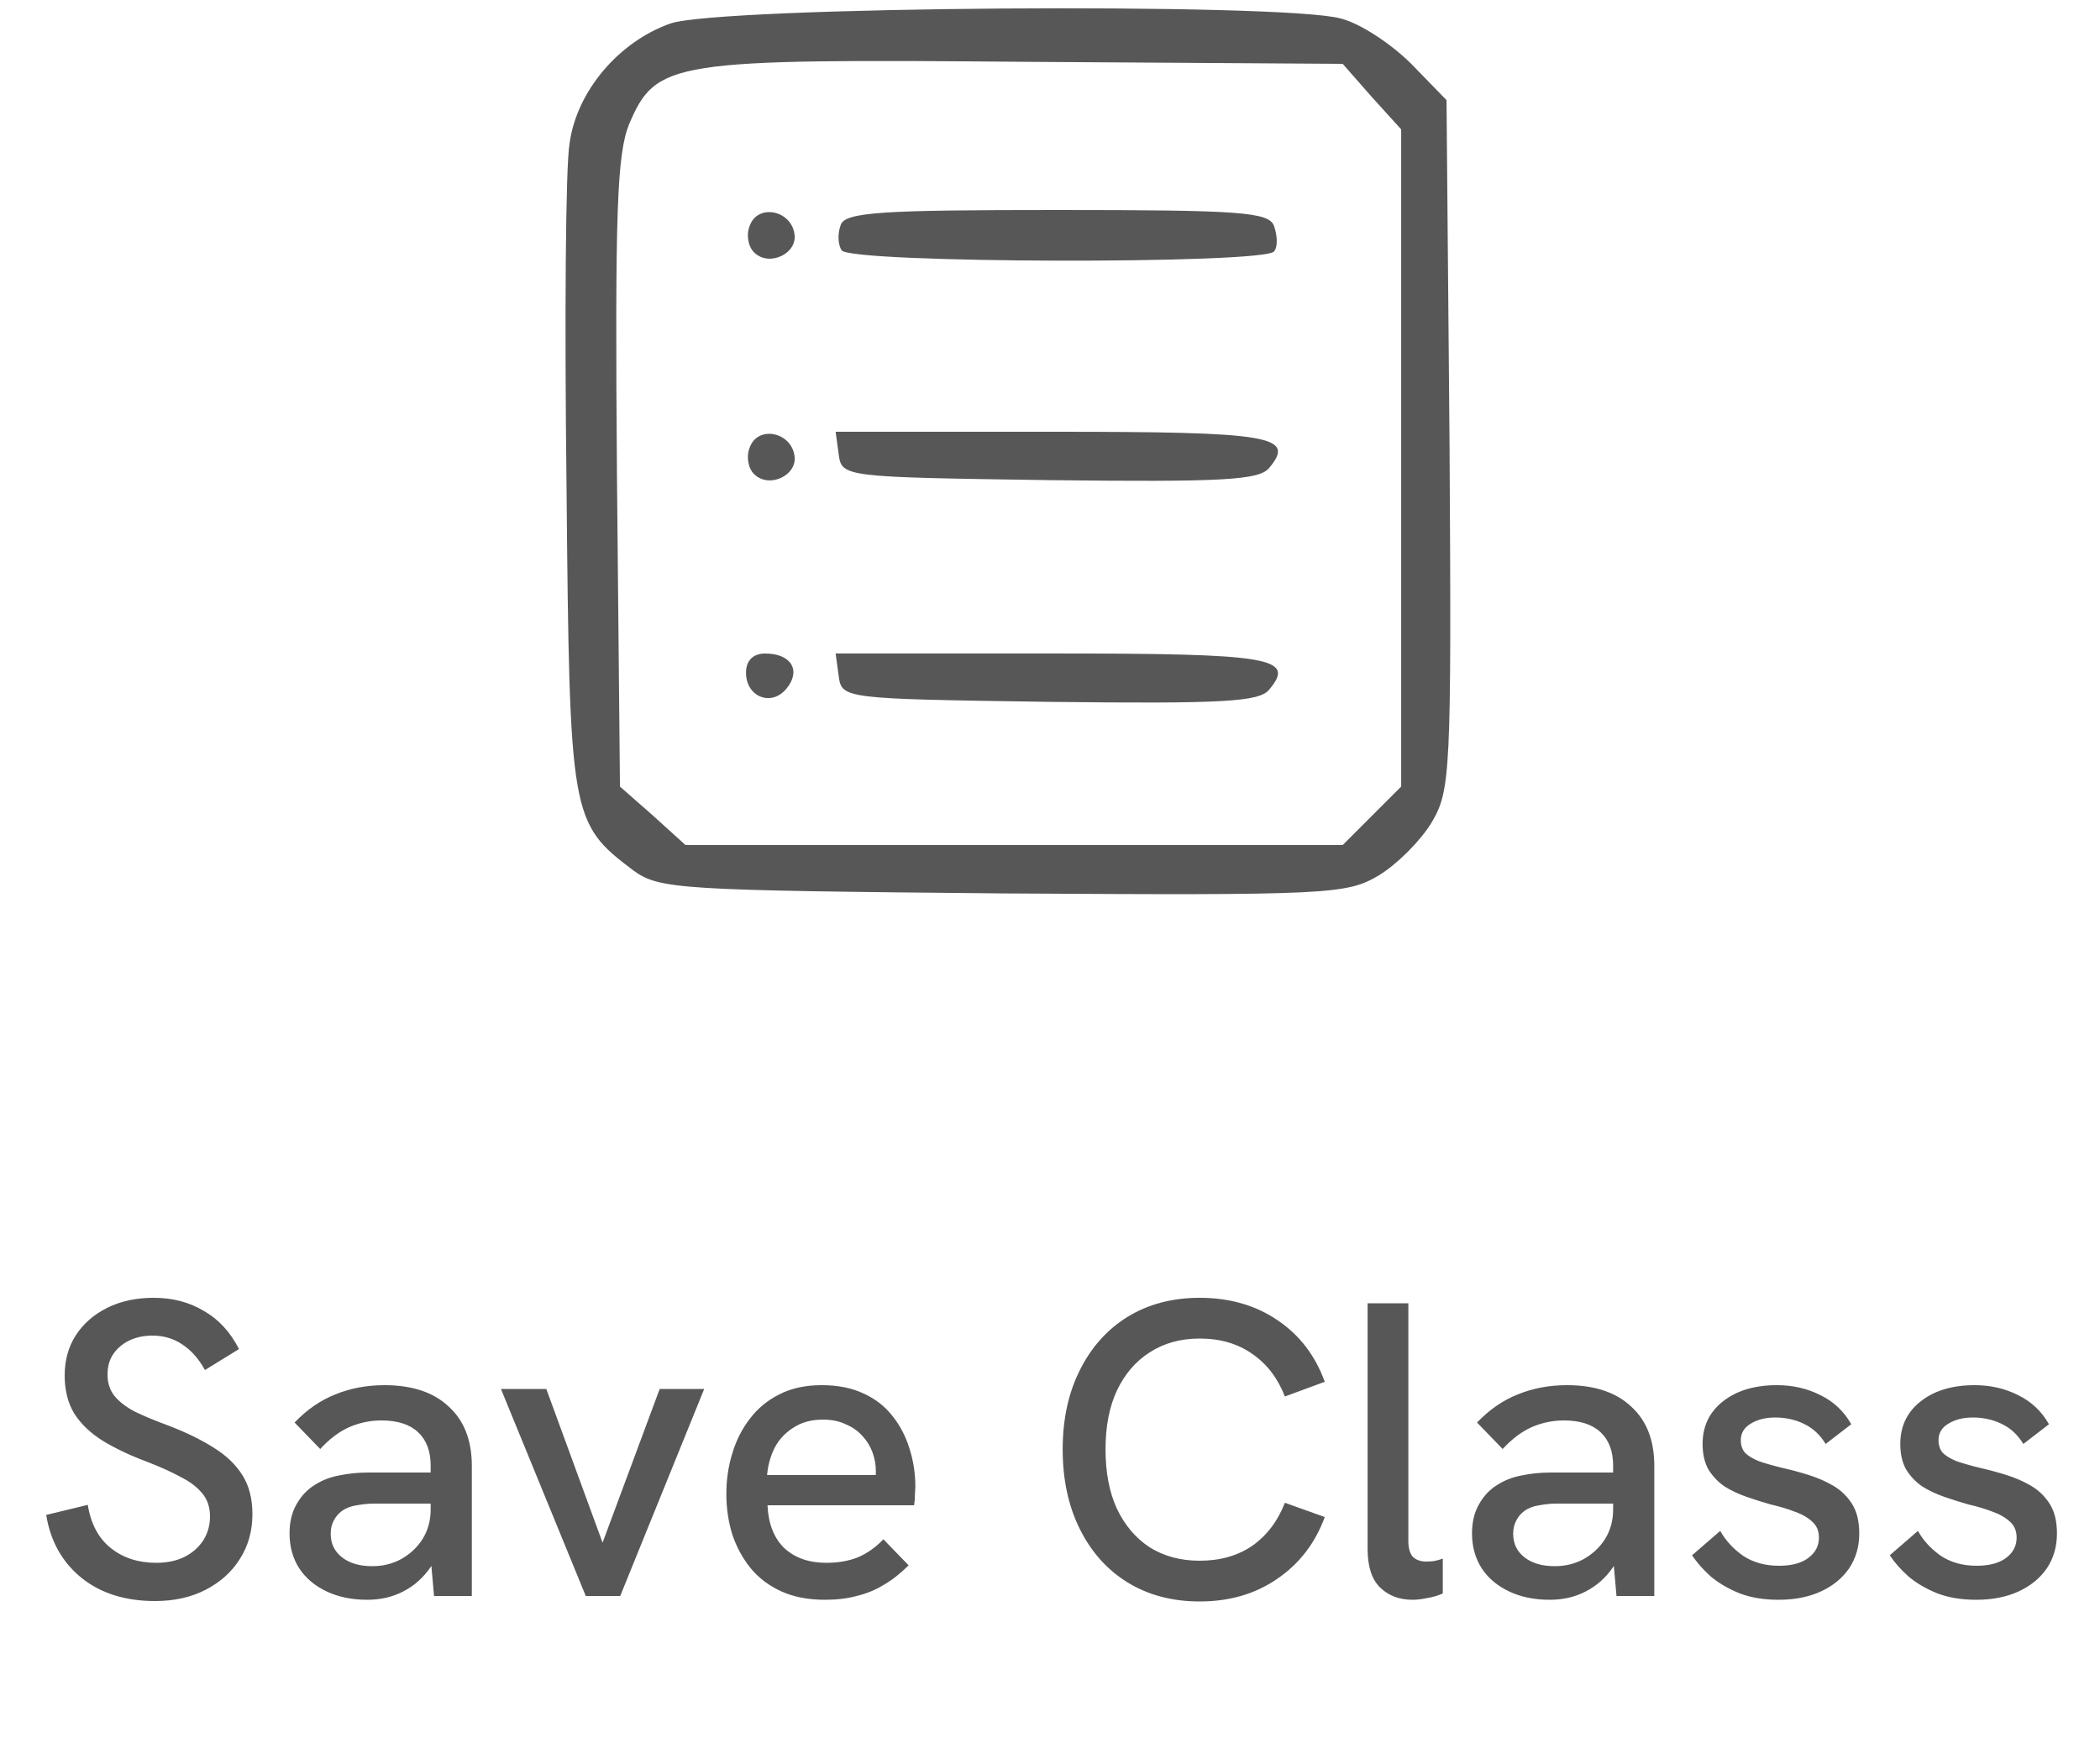<svg width="50" height="42" viewBox="0 0 50 42" fill="none" xmlns="http://www.w3.org/2000/svg">
<path d="M3.69 38.12C2.977 38.12 2.39 37.933 1.93 37.56C1.477 37.187 1.2 36.69 1.1 36.07L2.09 35.83C2.163 36.283 2.347 36.627 2.64 36.86C2.933 37.093 3.293 37.21 3.72 37.21C3.967 37.21 4.183 37.167 4.37 37.08C4.563 36.987 4.717 36.857 4.83 36.69C4.943 36.517 5 36.323 5 36.11C5 35.883 4.937 35.697 4.81 35.55C4.69 35.403 4.517 35.273 4.29 35.16C4.07 35.04 3.803 34.92 3.49 34.8C3.083 34.647 2.733 34.48 2.44 34.3C2.153 34.12 1.93 33.907 1.77 33.66C1.617 33.407 1.54 33.103 1.54 32.75C1.54 32.39 1.627 32.073 1.8 31.8C1.98 31.52 2.23 31.3 2.55 31.14C2.87 30.98 3.24 30.9 3.66 30.9C4.107 30.9 4.503 31.003 4.85 31.21C5.203 31.41 5.483 31.713 5.69 32.12L4.88 32.62C4.733 32.353 4.553 32.15 4.34 32.01C4.133 31.87 3.897 31.8 3.63 31.8C3.423 31.8 3.237 31.84 3.07 31.92C2.91 32 2.783 32.11 2.69 32.25C2.603 32.383 2.56 32.543 2.56 32.73C2.56 32.923 2.613 33.09 2.72 33.23C2.833 33.37 2.997 33.497 3.21 33.61C3.43 33.717 3.703 33.83 4.03 33.95C4.443 34.11 4.797 34.283 5.09 34.47C5.383 34.65 5.61 34.867 5.77 35.12C5.93 35.373 6.01 35.683 6.01 36.05C6.01 36.45 5.91 36.807 5.71 37.12C5.517 37.427 5.247 37.67 4.9 37.85C4.553 38.03 4.15 38.12 3.69 38.12ZM10.334 38L10.254 37.09V34.9C10.254 34.553 10.154 34.287 9.954 34.1C9.754 33.913 9.464 33.82 9.084 33.82C8.817 33.82 8.56 33.873 8.314 33.98C8.074 34.087 7.844 34.26 7.624 34.5L7.014 33.87C7.307 33.563 7.63 33.34 7.984 33.2C8.344 33.053 8.734 32.98 9.154 32.98C9.814 32.98 10.324 33.15 10.684 33.49C11.05 33.823 11.234 34.293 11.234 34.9V38H10.334ZM8.744 38.09C8.377 38.09 8.054 38.023 7.774 37.89C7.494 37.757 7.277 37.573 7.124 37.34C6.97 37.1 6.894 36.823 6.894 36.51C6.894 36.237 6.95 36.003 7.064 35.81C7.177 35.61 7.324 35.457 7.504 35.35C7.67 35.243 7.86 35.17 8.074 35.13C8.294 35.083 8.527 35.06 8.774 35.06H10.344V35.8H8.914C8.78 35.8 8.64 35.813 8.494 35.84C8.354 35.86 8.234 35.907 8.134 35.98C8.054 36.04 7.99 36.117 7.944 36.21C7.897 36.297 7.874 36.4 7.874 36.52C7.874 36.753 7.964 36.94 8.144 37.08C8.324 37.22 8.564 37.29 8.864 37.29C9.117 37.29 9.347 37.233 9.554 37.12C9.767 37 9.937 36.84 10.064 36.64C10.19 36.433 10.254 36.2 10.254 35.94L10.604 36.4C10.544 36.747 10.427 37.05 10.254 37.31C10.08 37.563 9.864 37.757 9.604 37.89C9.35 38.023 9.064 38.09 8.744 38.09ZM13.947 38L11.927 33.07H13.007L14.347 36.73L15.707 33.07H16.767L14.767 38H13.947ZM19.644 38.09C19.244 38.09 18.897 38.023 18.604 37.89C18.31 37.757 18.067 37.573 17.874 37.34C17.68 37.1 17.534 36.83 17.434 36.53C17.34 36.223 17.294 35.903 17.294 35.57C17.294 35.237 17.34 34.917 17.434 34.61C17.527 34.297 17.667 34.02 17.854 33.78C18.04 33.533 18.274 33.34 18.554 33.2C18.84 33.053 19.177 32.98 19.564 32.98C19.95 32.98 20.284 33.047 20.564 33.18C20.844 33.307 21.074 33.487 21.254 33.72C21.434 33.947 21.567 34.203 21.654 34.49C21.747 34.777 21.794 35.08 21.794 35.4C21.794 35.433 21.79 35.497 21.784 35.59C21.784 35.677 21.777 35.76 21.764 35.84H18.274C18.294 36.28 18.427 36.62 18.674 36.86C18.927 37.093 19.26 37.21 19.674 37.21C19.954 37.21 20.204 37.167 20.424 37.08C20.644 36.987 20.847 36.843 21.034 36.65L21.634 37.27C21.44 37.463 21.24 37.62 21.034 37.74C20.834 37.86 20.62 37.947 20.394 38C20.174 38.06 19.924 38.09 19.644 38.09ZM20.824 35.35C20.837 35.297 20.844 35.243 20.844 35.19C20.85 35.137 20.854 35.083 20.854 35.03C20.854 34.877 20.827 34.727 20.774 34.58C20.72 34.433 20.64 34.303 20.534 34.19C20.427 34.07 20.294 33.977 20.134 33.91C19.98 33.837 19.8 33.8 19.594 33.8C19.32 33.8 19.087 33.863 18.894 33.99C18.7 34.11 18.55 34.27 18.444 34.47C18.344 34.67 18.284 34.887 18.264 35.12H21.144L20.824 35.35ZM28.562 38.13C27.915 38.13 27.345 37.98 26.852 37.68C26.365 37.38 25.985 36.957 25.712 36.41C25.439 35.863 25.302 35.23 25.302 34.51C25.302 33.79 25.439 33.16 25.712 32.62C25.985 32.073 26.365 31.65 26.852 31.35C27.345 31.05 27.915 30.9 28.562 30.9C29.275 30.9 29.892 31.077 30.412 31.43C30.939 31.783 31.315 32.273 31.542 32.9L30.592 33.25C30.425 32.817 30.169 32.48 29.822 32.24C29.475 31.993 29.055 31.87 28.562 31.87C28.108 31.87 27.712 31.98 27.372 32.2C27.038 32.413 26.779 32.717 26.592 33.11C26.412 33.497 26.322 33.963 26.322 34.51C26.322 35.057 26.412 35.527 26.592 35.92C26.779 36.313 27.038 36.62 27.372 36.84C27.712 37.053 28.108 37.16 28.562 37.16C29.055 37.16 29.475 37.04 29.822 36.8C30.169 36.553 30.425 36.213 30.592 35.78L31.542 36.12C31.315 36.74 30.939 37.23 30.412 37.59C29.892 37.95 29.275 38.13 28.562 38.13ZM33.632 38.09C33.319 38.09 33.062 37.993 32.862 37.8C32.662 37.607 32.562 37.3 32.562 36.88V31.03H33.532V36.69C33.532 36.863 33.569 36.99 33.642 37.07C33.722 37.143 33.826 37.18 33.952 37.18C34.006 37.18 34.066 37.177 34.132 37.17C34.206 37.157 34.279 37.137 34.352 37.11V37.94C34.232 37.993 34.106 38.03 33.972 38.05C33.846 38.077 33.732 38.09 33.632 38.09ZM38.488 38L38.408 37.09V34.9C38.408 34.553 38.308 34.287 38.108 34.1C37.908 33.913 37.618 33.82 37.238 33.82C36.971 33.82 36.715 33.873 36.468 33.98C36.228 34.087 35.998 34.26 35.778 34.5L35.168 33.87C35.461 33.563 35.785 33.34 36.138 33.2C36.498 33.053 36.888 32.98 37.308 32.98C37.968 32.98 38.478 33.15 38.838 33.49C39.205 33.823 39.388 34.293 39.388 34.9V38H38.488ZM36.898 38.09C36.531 38.09 36.208 38.023 35.928 37.89C35.648 37.757 35.431 37.573 35.278 37.34C35.125 37.1 35.048 36.823 35.048 36.51C35.048 36.237 35.105 36.003 35.218 35.81C35.331 35.61 35.478 35.457 35.658 35.35C35.825 35.243 36.015 35.17 36.228 35.13C36.448 35.083 36.681 35.06 36.928 35.06H38.498V35.8H37.068C36.935 35.8 36.795 35.813 36.648 35.84C36.508 35.86 36.388 35.907 36.288 35.98C36.208 36.04 36.145 36.117 36.098 36.21C36.051 36.297 36.028 36.4 36.028 36.52C36.028 36.753 36.118 36.94 36.298 37.08C36.478 37.22 36.718 37.29 37.018 37.29C37.271 37.29 37.501 37.233 37.708 37.12C37.921 37 38.091 36.84 38.218 36.64C38.345 36.433 38.408 36.2 38.408 35.94L38.758 36.4C38.698 36.747 38.581 37.05 38.408 37.31C38.235 37.563 38.018 37.757 37.758 37.89C37.505 38.023 37.218 38.09 36.898 38.09ZM42.348 38.09C42.001 38.09 41.694 38.04 41.428 37.94C41.161 37.833 40.931 37.7 40.738 37.54C40.551 37.373 40.401 37.203 40.288 37.03L40.958 36.45C41.084 36.677 41.264 36.873 41.498 37.04C41.738 37.2 42.025 37.28 42.358 37.28C42.651 37.28 42.881 37.22 43.048 37.1C43.221 36.973 43.308 36.81 43.308 36.61C43.308 36.45 43.255 36.323 43.148 36.23C43.041 36.13 42.901 36.05 42.728 35.99C42.554 35.923 42.364 35.867 42.158 35.82C41.971 35.767 41.781 35.707 41.588 35.64C41.395 35.573 41.218 35.49 41.058 35.39C40.904 35.283 40.778 35.15 40.678 34.99C40.584 34.823 40.538 34.62 40.538 34.38C40.538 33.96 40.698 33.623 41.018 33.37C41.344 33.11 41.775 32.98 42.308 32.98C42.688 32.98 43.035 33.06 43.348 33.22C43.661 33.373 43.904 33.603 44.078 33.91L43.468 34.38C43.334 34.16 43.161 34 42.948 33.9C42.741 33.8 42.514 33.75 42.268 33.75C42.035 33.75 41.838 33.8 41.678 33.9C41.525 33.993 41.448 34.123 41.448 34.29C41.448 34.41 41.481 34.51 41.548 34.59C41.621 34.663 41.731 34.73 41.878 34.79C42.031 34.843 42.218 34.897 42.438 34.95C42.645 34.997 42.855 35.053 43.068 35.12C43.281 35.187 43.478 35.273 43.658 35.38C43.838 35.487 43.984 35.63 44.098 35.81C44.211 35.99 44.268 36.223 44.268 36.51C44.268 36.823 44.188 37.1 44.028 37.34C43.868 37.573 43.645 37.757 43.358 37.89C43.071 38.023 42.734 38.09 42.348 38.09ZM47.055 38.09C46.708 38.09 46.401 38.04 46.135 37.94C45.868 37.833 45.638 37.7 45.445 37.54C45.258 37.373 45.108 37.203 44.995 37.03L45.665 36.45C45.791 36.677 45.971 36.873 46.205 37.04C46.445 37.2 46.731 37.28 47.065 37.28C47.358 37.28 47.588 37.22 47.755 37.1C47.928 36.973 48.015 36.81 48.015 36.61C48.015 36.45 47.962 36.323 47.855 36.23C47.748 36.13 47.608 36.05 47.435 35.99C47.261 35.923 47.072 35.867 46.865 35.82C46.678 35.767 46.488 35.707 46.295 35.64C46.102 35.573 45.925 35.49 45.765 35.39C45.611 35.283 45.485 35.15 45.385 34.99C45.291 34.823 45.245 34.62 45.245 34.38C45.245 33.96 45.405 33.623 45.725 33.37C46.051 33.11 46.481 32.98 47.015 32.98C47.395 32.98 47.742 33.06 48.055 33.22C48.368 33.373 48.611 33.603 48.785 33.91L48.175 34.38C48.041 34.16 47.868 34 47.655 33.9C47.448 33.8 47.221 33.75 46.975 33.75C46.742 33.75 46.545 33.8 46.385 33.9C46.231 33.993 46.155 34.123 46.155 34.29C46.155 34.41 46.188 34.51 46.255 34.59C46.328 34.663 46.438 34.73 46.585 34.79C46.738 34.843 46.925 34.897 47.145 34.95C47.352 34.997 47.562 35.053 47.775 35.12C47.988 35.187 48.185 35.273 48.365 35.38C48.545 35.487 48.691 35.63 48.805 35.81C48.918 35.99 48.975 36.223 48.975 36.51C48.975 36.823 48.895 37.1 48.735 37.34C48.575 37.573 48.352 37.757 48.065 37.89C47.778 38.023 47.441 38.09 47.055 38.09Z" fill="#575757"/>
<path d="M15.961 0.56C14.737 0.992 13.729 2.168 13.561 3.416C13.465 3.968 13.441 7.64 13.489 11.6C13.561 19.472 13.585 19.592 15.073 20.72C15.697 21.176 16.153 21.2 23.881 21.272C31.681 21.32 32.065 21.296 32.833 20.84C33.265 20.576 33.817 20.024 34.081 19.592C34.537 18.824 34.561 18.44 34.513 10.592L34.441 2.384L33.601 1.52C33.145 1.064 32.401 0.56 31.921 0.44C30.529 0.056 17.113 0.152 15.961 0.56ZM32.665 2.312L33.361 3.08V10.904V18.728L32.665 19.424L31.969 20.12H24.145H16.321L15.553 19.424L14.761 18.728L14.689 11.264C14.641 5.072 14.689 3.68 14.977 2.96C15.625 1.448 15.961 1.4 24.433 1.472L31.969 1.52L32.665 2.312Z" fill="#575757"/>
<path d="M17.857 5.36C17.761 5.576 17.809 5.864 17.953 6.008C18.313 6.368 19.009 6.032 18.913 5.552C18.817 5 18.049 4.856 17.857 5.36Z" fill="#575757"/>
<path d="M20.016 5.36C19.944 5.552 19.944 5.816 20.04 5.96C20.232 6.272 30.144 6.296 30.336 5.984C30.432 5.864 30.408 5.6 30.336 5.384C30.216 5.048 29.544 5 25.176 5C21 5 20.112 5.048 20.016 5.36Z" fill="#575757"/>
<path d="M17.857 10.639C17.761 10.855 17.809 11.143 17.953 11.287C18.313 11.647 19.009 11.311 18.913 10.831C18.817 10.279 18.049 10.135 17.857 10.639Z" fill="#575757"/>
<path d="M19.968 10.808C20.041 11.36 20.064 11.36 24.985 11.432C29.113 11.48 29.977 11.432 30.216 11.144C30.864 10.376 30.265 10.28 25.056 10.28H19.896L19.968 10.808Z" fill="#575757"/>
<path d="M17.762 16.016C17.762 16.592 18.362 16.832 18.722 16.4C19.082 15.968 18.842 15.56 18.218 15.56C17.93 15.56 17.762 15.728 17.762 16.016Z" fill="#575757"/>
<path d="M19.968 16.087C20.041 16.639 20.064 16.639 24.985 16.711C29.113 16.759 29.977 16.711 30.216 16.423C30.864 15.655 30.265 15.559 25.056 15.559H19.896L19.968 16.087Z" fill="#575757"/>
</svg>
